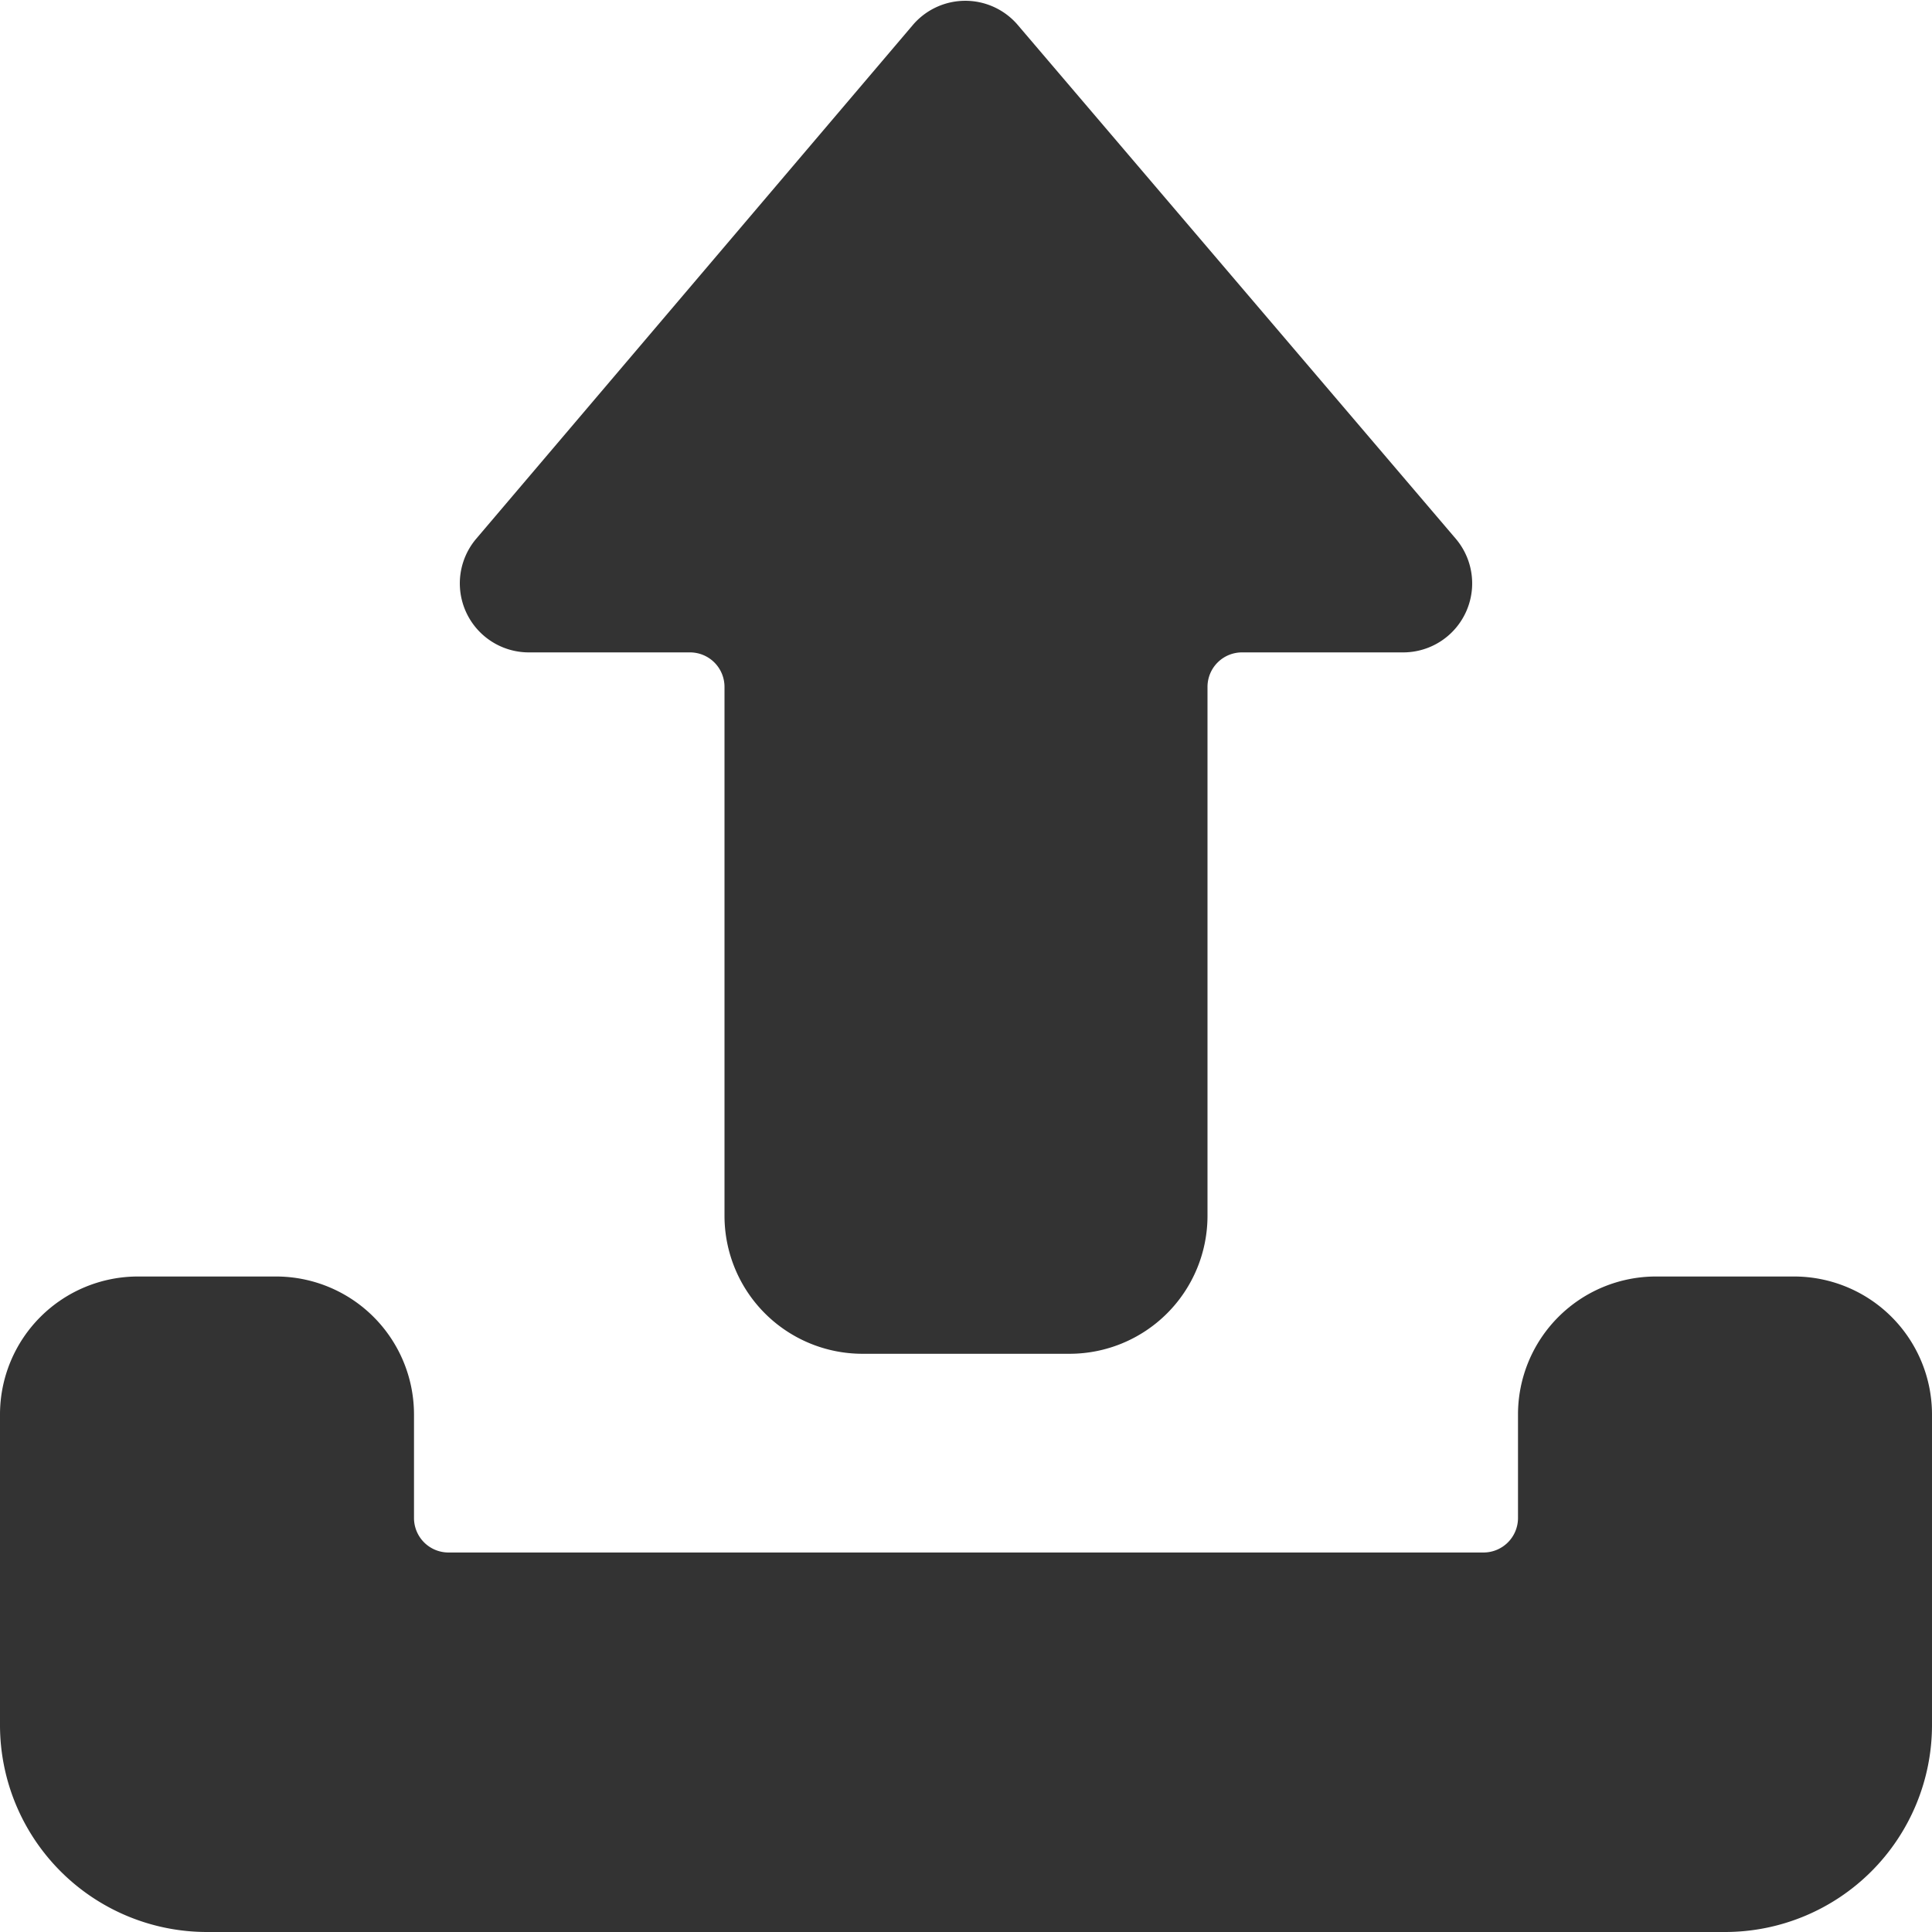 <?xml version="1.0" standalone="no"?><!DOCTYPE svg PUBLIC "-//W3C//DTD SVG 1.1//EN" "http://www.w3.org/Graphics/SVG/1.1/DTD/svg11.dtd"><svg t="1730109659478" class="icon" viewBox="0 0 1024 1024" version="1.1" xmlns="http://www.w3.org/2000/svg" p-id="2541" xmlns:xlink="http://www.w3.org/1999/xlink" width="200" height="200"><path d="M804.571 749.714v54.857a18.286 18.286 0 0 1-18.286 18.286H237.714a18.286 18.286 0 0 1-18.286-18.286v-54.857a73.143 73.143 0 0 0-73.143-73.143H73.143a73.143 73.143 0 0 0-73.143 73.143v164.571a109.714 109.714 0 0 0 109.714 109.714h804.571a109.714 109.714 0 0 0 109.714-109.714v-164.571a73.143 73.143 0 0 0-73.143-73.143h-73.143a73.143 73.143 0 0 0-73.143 73.143z" fill="#333333" p-id="2542"></path><path d="M640 364.069v280.32a73.143 73.143 0 0 1-73.143 73.143h-109.714a73.143 73.143 0 0 1-73.143-73.143V364.069a18.286 18.286 0 0 0-18.286-18.286h-85.577a36.571 36.571 0 0 1-27.794-60.16L484.206 12.8a36.571 36.571 0 0 1 54.857 0L771.657 285.623a36.571 36.571 0 0 1-27.794 60.16H658.286a18.286 18.286 0 0 0-18.286 18.286z" fill="#333333" p-id="2543"></path></svg>